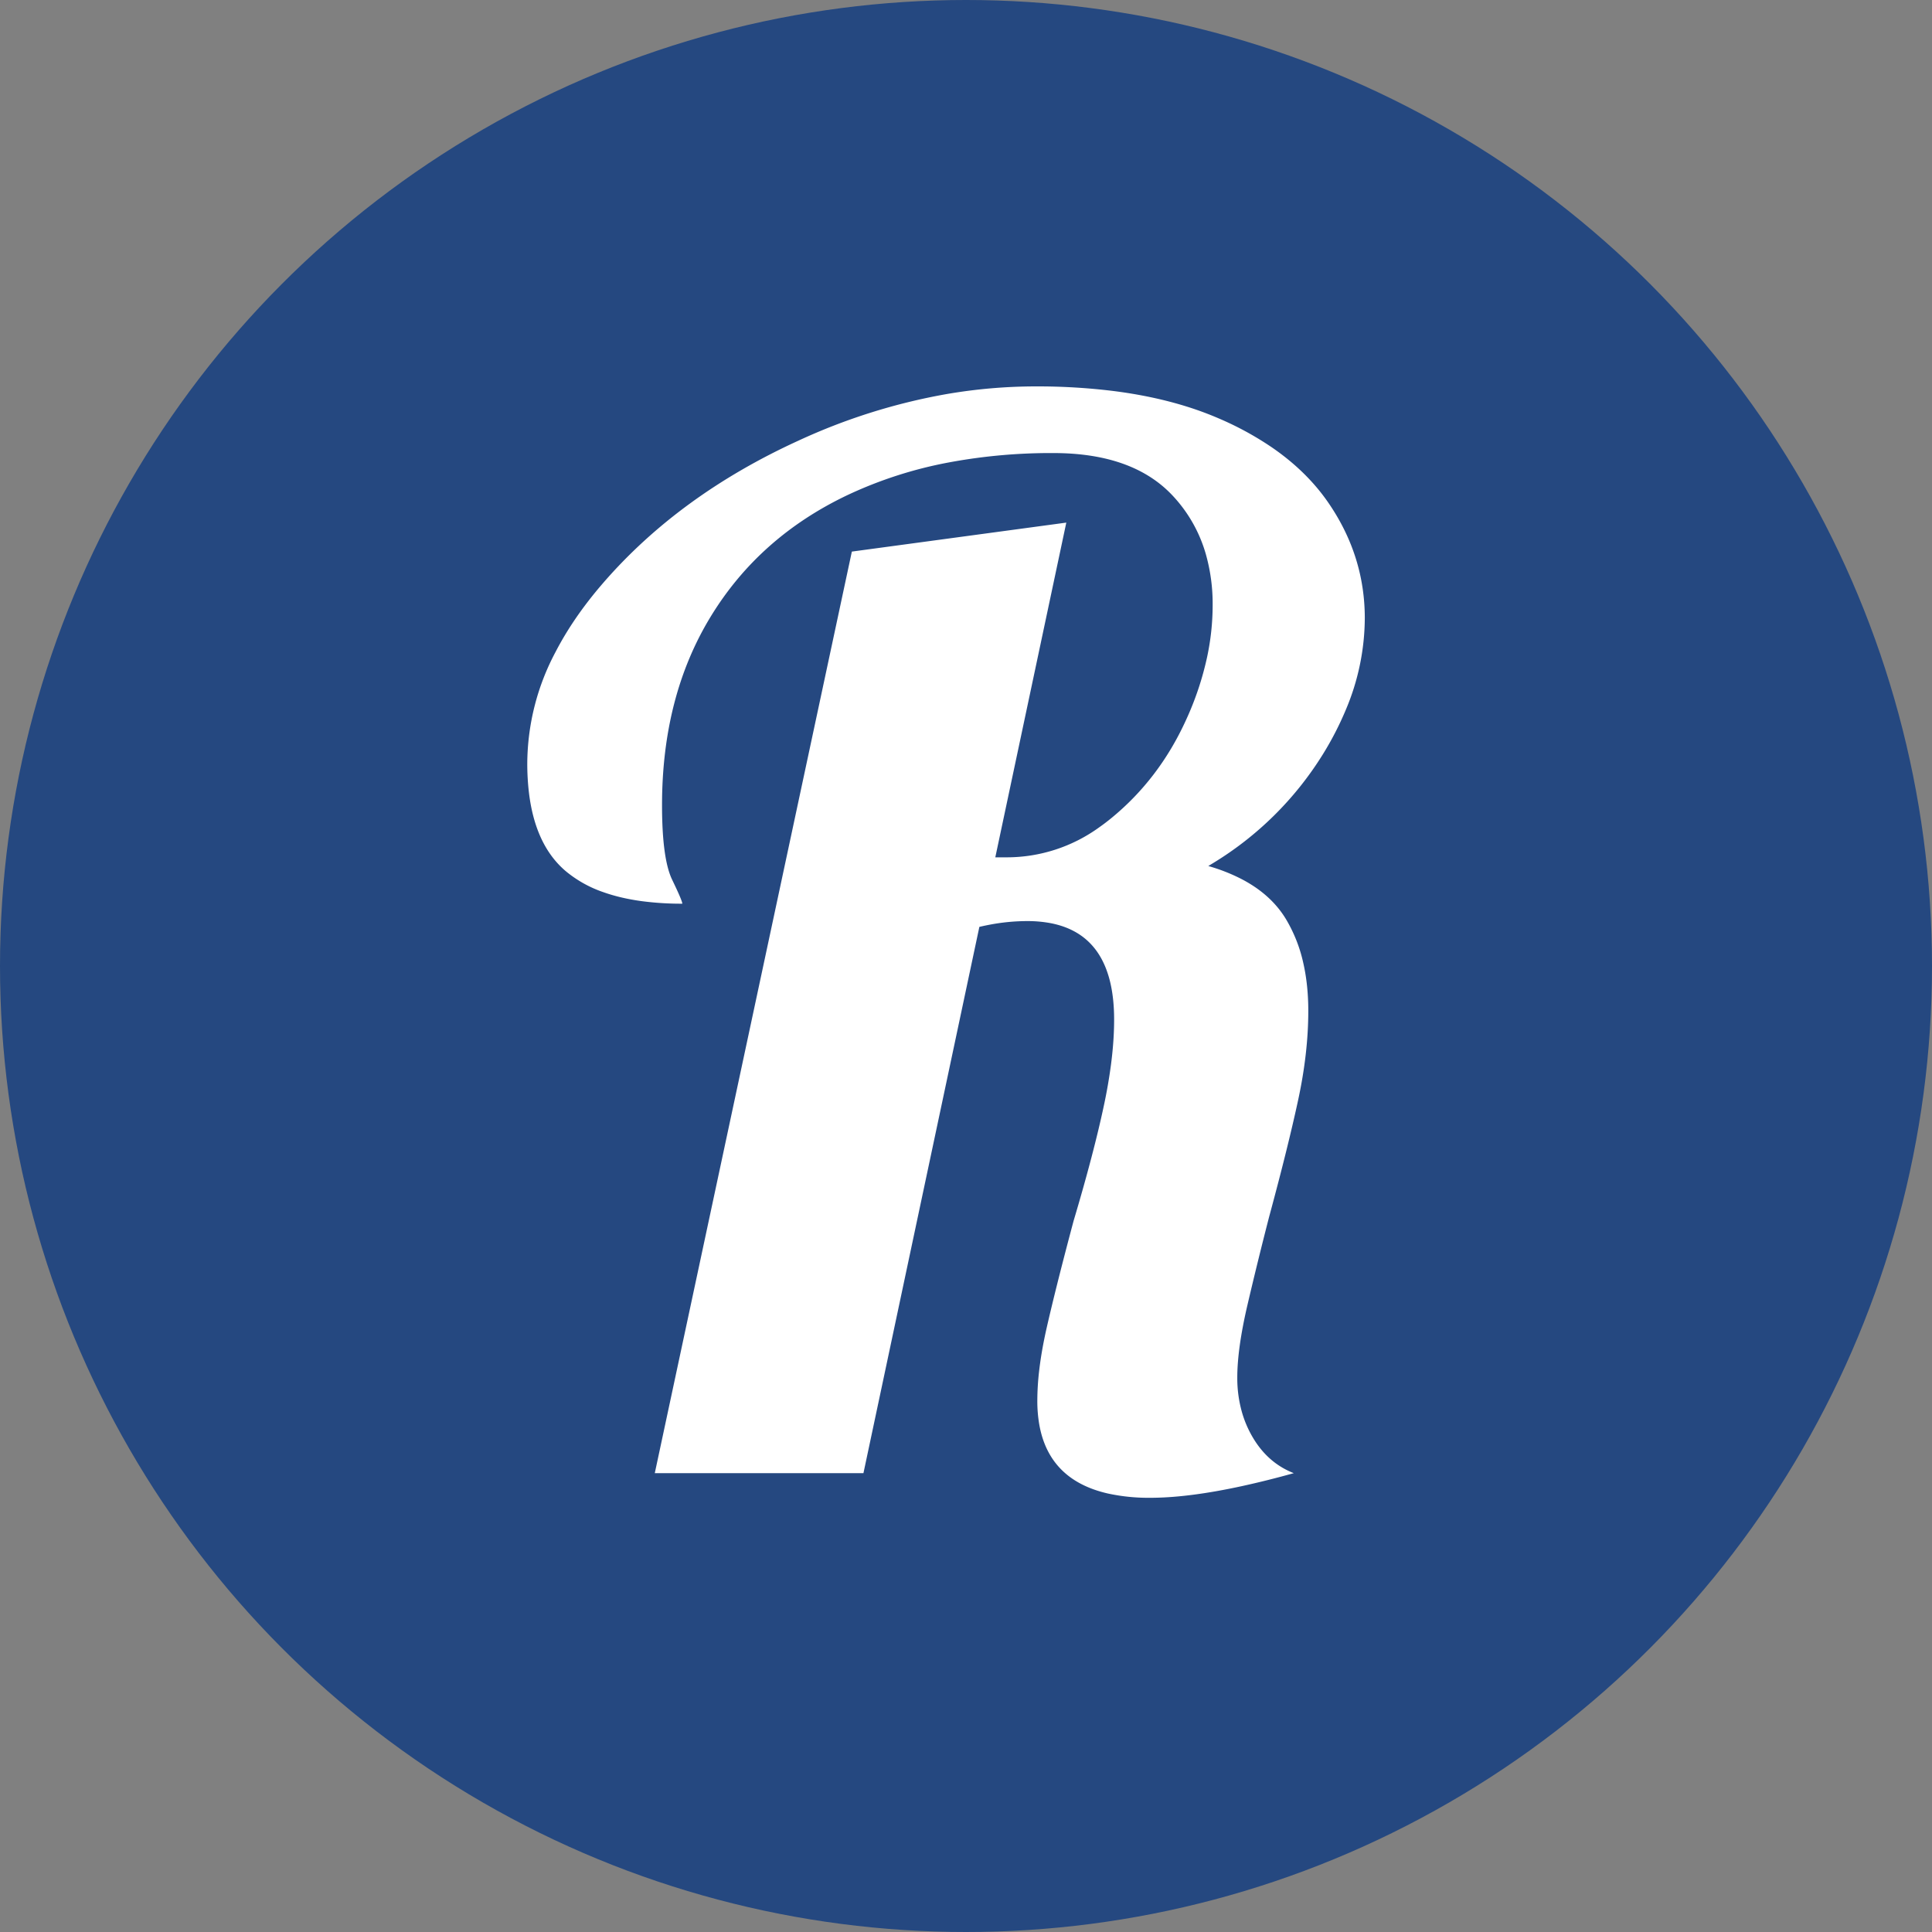 <?xml version="1.0" encoding="utf-8" standalone="yes"?>
<!DOCTYPE svg PUBLIC "-//W3C//DTD SVG 1.1//EN" "http://www.w3.org/Graphics/SVG/1.1/DTD/svg11.dtd">
<svg xmlns="http://www.w3.org/2000/svg" xmlns:xlink="http://www.w3.org/1999/xlink" xmlns:dc="http://purl.org/dc/elements/1.1/" xmlns:cc="http://web.resource.org/cc/" xmlns:rdf="http://www.w3.org/1999/02/22-rdf-syntax-ns#" xmlns:sodipodi="http://sodipodi.sourceforge.net/DTD/sodipodi-0.dtd" xmlns:inkscape="http://www.inkscape.org/namespaces/inkscape" version="1.1" baseProfile="full" width="480px" height="480px" viewBox="0 0 480 480" preserveAspectRatio="xMidYMid meet" id="svg_document" style="zoom: 1;"><rect x="0" y="0" width="480" height="480" fill="#808080" stroke="none"/><!-- Created with macSVG - https://macsvg.org/ - https://github.com/dsward2/macsvg/ --><title id="svg_document_title">Untitled.svg</title><g id="main_group"><circle stroke="#254880" id="circle1" cy="240px" stroke-width="0" fill="#254880" r="240px" cx="240px" transform=""></circle><path d="M243.32,230.281 L214.52,366.001 L162.68,366.001 L211.64,137.041 L264.92,129.841 L247.28,213.001 L250.16,213.001 A39.19,39.19 0 0 0 273.077,205.559 A50.269,50.269 0 0 0 276.08,203.281 Q287.96,193.561 294.62,178.981 A75.627,75.627 0 0 0 299.913,163.196 A61.957,61.957 0 0 0 301.28,150.361 A45.321,45.321 0 0 0 299.583,137.666 A35.459,35.459 0 0 0 291.38,123.181 Q281.48,112.561 261.68,112.561 A138.049,138.049 0 0 0 235.925,114.855 A103.948,103.948 0 0 0 210.56,123.001 Q188.6,133.441 176.54,153.241 Q164.48,173.041 164.48,200.041 Q164.48,213.361 167,218.581 A180.727,180.727 0 0 1 167.591,219.816 Q169.135,223.076 169.443,224.131 A1.562,1.562 0 0 1 169.52,224.521 A75.099,75.099 0 0 1 159.369,223.88 Q154.131,223.164 149.873,221.647 A29.602,29.602 0 0 1 140.54,216.421 Q133.034,210.048 131.434,197.099 A61.237,61.237 0 0 1 131,189.601 A59.507,59.507 0 0 1 138.019,161.989 Q142.236,153.833 148.989,145.845 A108.554,108.554 0 0 1 149.9,144.781 Q168.8,123.001 198.32,109.501 A149.276,149.276 0 0 1 235.22,97.899 A130.762,130.762 0 0 1 257.36,96.001 A153.698,153.698 0 0 1 276.395,97.115 Q286.489,98.376 295.023,101.067 A80.655,80.655 0 0 1 302.72,103.921 A77.805,77.805 0 0 1 315.979,111.139 Q323.85,116.543 328.998,123.465 A47.826,47.826 0 0 1 330.08,124.981 Q339.08,138.121 339.08,153.601 A58.969,58.969 0 0 1 334.368,176.337 A78.219,78.219 0 0 1 328.64,187.441 A82.55,82.55 0 0 1 301.318,214.48 A95.74,95.74 0 0 1 300.2,215.161 A44.857,44.857 0 0 1 308.478,218.411 Q313.225,220.886 316.452,224.341 A24.215,24.215 0 0 1 319.46,228.301 A36.588,36.588 0 0 1 323.814,239.325 Q324.878,244.028 325.019,249.475 A65.054,65.054 0 0 1 325.04,251.161 Q325.04,261.601 322.52,273.301 Q320.061,284.718 315.545,301.449 A1011.114,1011.114 0 0 1 315.32,302.281 Q312.44,313.441 309.92,324.241 Q307.4,335.041 307.4,342.241 A31.007,31.007 0 0 0 308.596,350.986 A26.857,26.857 0 0 0 311.18,357.001 Q314.96,363.481 321.44,366.001 A230.67,230.67 0 0 1 308.524,369.228 Q295.869,371.977 286.747,372.114 A63.084,63.084 0 0 1 285.8,372.121 A47.571,47.571 0 0 1 275.225,371.053 Q260.609,367.706 258.197,353.877 A34.219,34.219 0 0 1 257.72,348.001 A65.037,65.037 0 0 1 258.168,340.623 Q258.6,336.85 259.449,332.66 A118.854,118.854 0 0 1 260.06,329.821 Q262.154,320.643 265.831,306.712 A1384.266,1384.266 0 0 1 266.72,303.361 Q271.76,286.441 274.28,274.561 A128.859,128.859 0 0 0 276.003,264.648 Q276.651,259.723 276.772,255.323 A72.556,72.556 0 0 0 276.8,253.321 Q276.8,232.266 260.822,229.32 A31.029,31.029 0 0 0 255.2,228.841 A50.41,50.41 0 0 0 245.792,229.755 A58.016,58.016 0 0 0 243.32,230.281 " stroke="none" fill="white"></path></g></svg>
